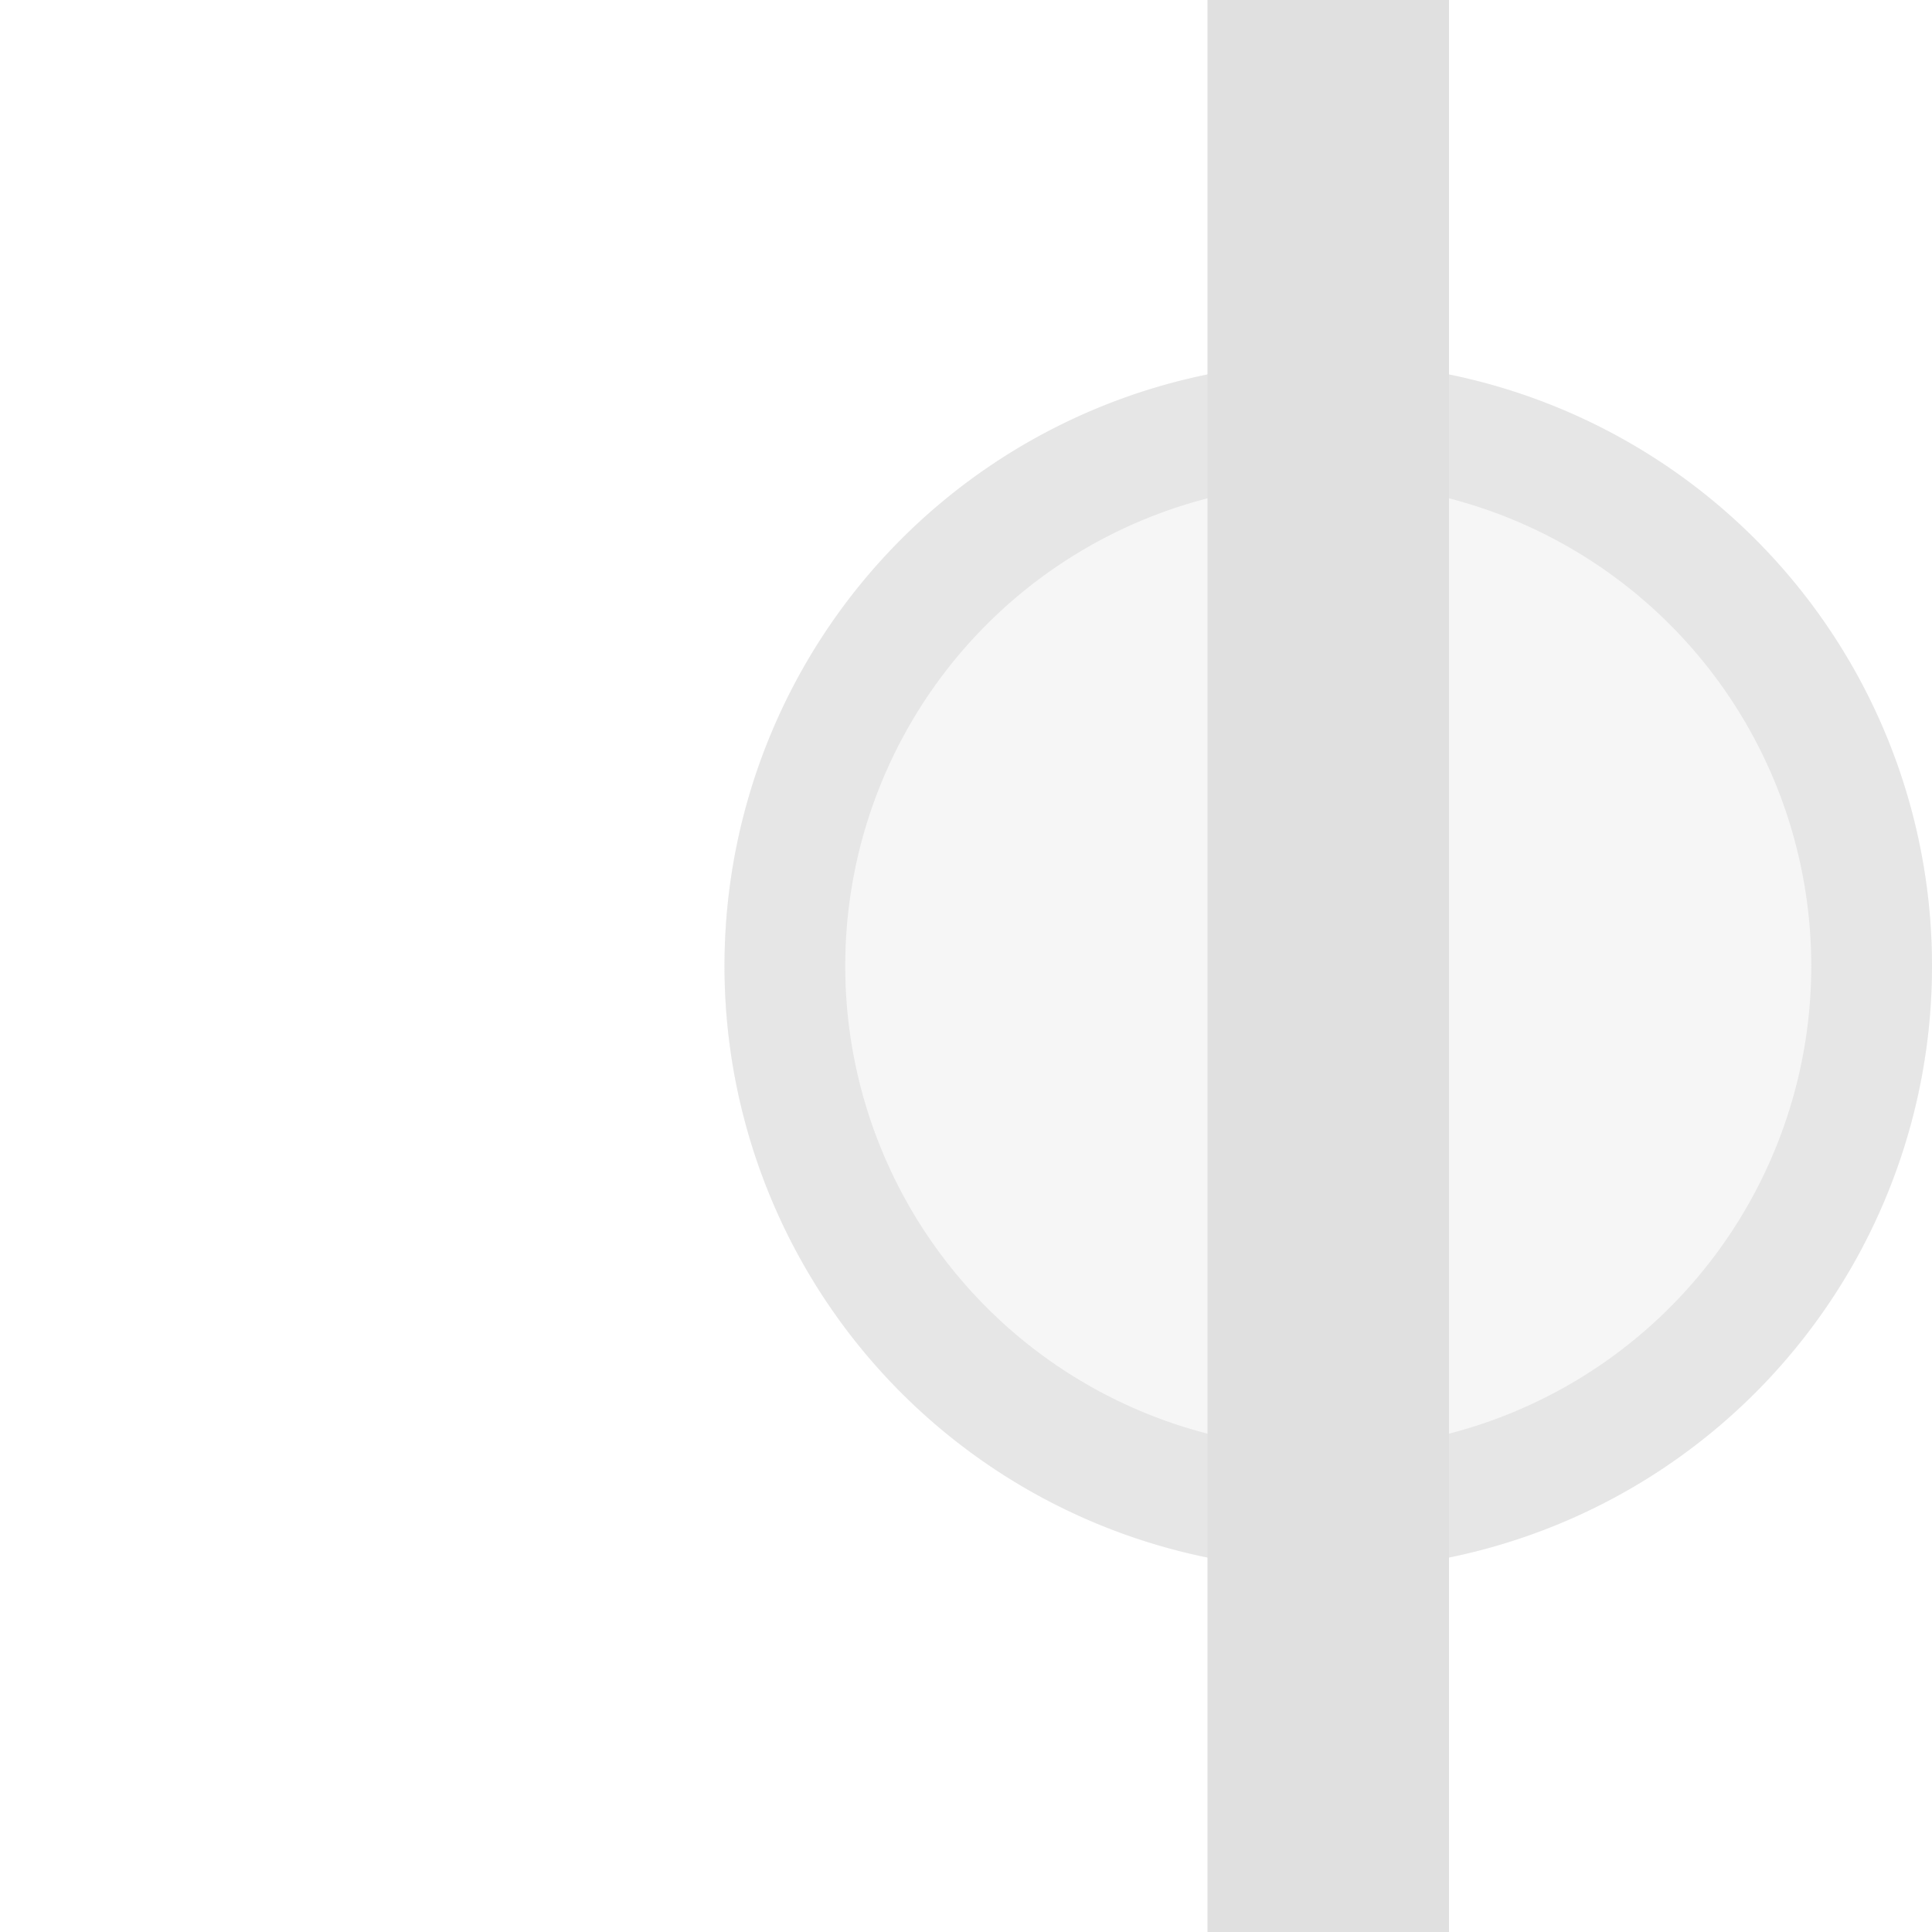<svg xmlns="http://www.w3.org/2000/svg" width="16" height="16" version="1.1">
 <defs>
  <style id="current-color-scheme" type="text/css">
   .ColorScheme-Text { color:#e0e0e0; } .ColorScheme-Highlight { color:#4285f4; }
  </style>
 </defs>
 <path style="fill:currentColor;opacity:0.3" class="ColorScheme-Text" d="M 16,8 A 5,5 0 0 1 11,13 5,5 0 0 1 6,8 5,5 0 0 1 11,3 5,5 0 0 1 16,8 Z"/>
 <path style="opacity:0.7;fill:currentColor" class="ColorScheme-Text" d="M 11,3 A 5,5 0 0 0 6,8 5,5 0 0 0 11,13 5,5 0 0 0 16,8 5,5 0 0 0 11,3 Z M 11,4 A 4,4 0 0 1 15,8 4,4 0 0 1 11,12 4,4 0 0 1 7,8 4,4 0 0 1 11,4 Z"/>
 <path style="fill:currentColor" class="ColorScheme-Text" d="M 10,0 H 12 V 16 H 10 Z"/>
</svg>
